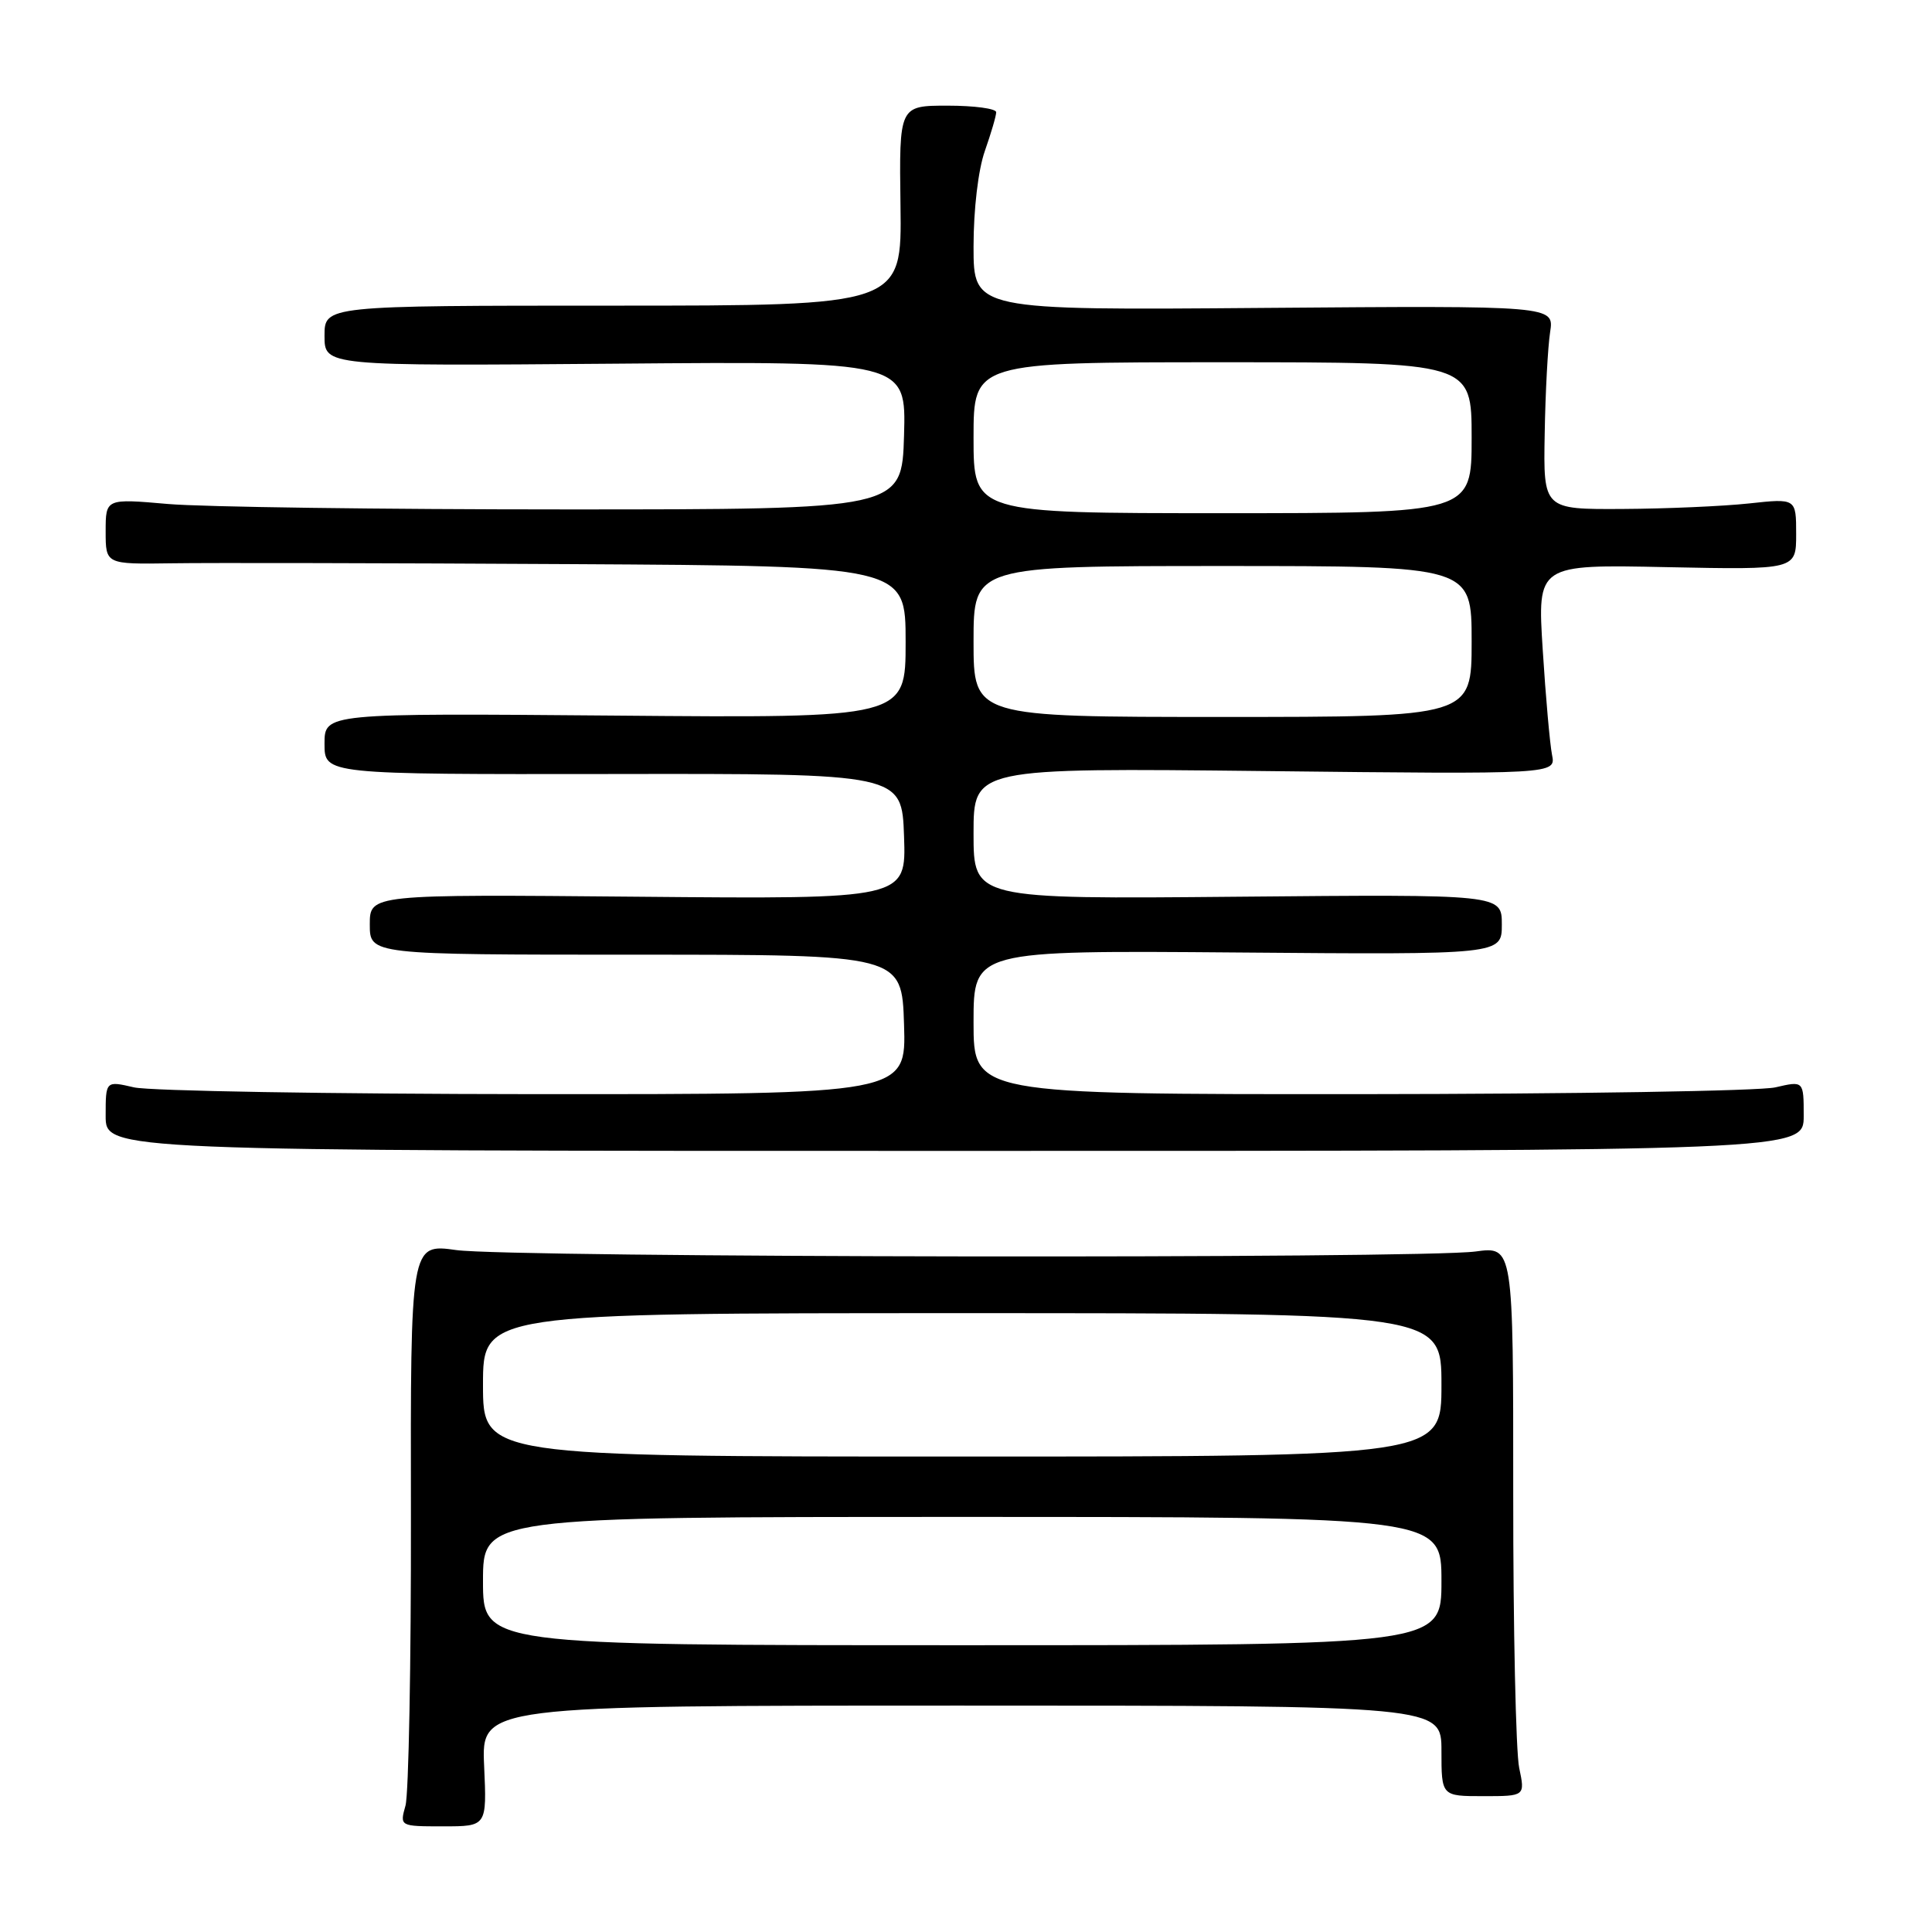 <?xml version="1.0" encoding="UTF-8" standalone="no"?>
<!DOCTYPE svg PUBLIC "-//W3C//DTD SVG 1.1//EN" "http://www.w3.org/Graphics/SVG/1.1/DTD/svg11.dtd" >
<svg xmlns="http://www.w3.org/2000/svg" xmlns:xlink="http://www.w3.org/1999/xlink" version="1.1" viewBox="0 0 256 256">
 <g >
 <path fill="currentColor"
d=" M 64.15 234.00 C 63.79 226.00 63.79 226.00 127.39 226.00 C 191.00 226.00 191.00 226.00 191.00 232.00 C 191.00 238.00 191.00 238.00 196.55 238.00 C 202.09 238.00 202.09 238.00 201.30 234.25 C 200.86 232.19 200.50 215.80 200.51 197.83 C 200.52 165.15 200.52 165.15 195.51 165.83 C 188.17 166.81 67.56 166.65 60.45 165.64 C 54.39 164.79 54.39 164.79 54.45 200.64 C 54.48 220.36 54.15 237.74 53.73 239.25 C 52.96 242.00 52.96 242.00 58.74 242.00 C 64.51 242.00 64.51 242.00 64.15 234.00 Z  M 239.00 147.86 C 239.00 143.21 239.00 143.21 235.25 144.08 C 233.19 144.56 208.44 144.96 180.25 144.98 C 129.00 145.00 129.00 145.00 129.00 135.46 C 129.00 125.93 129.00 125.93 164.00 126.21 C 199.00 126.50 199.00 126.50 199.00 122.50 C 199.00 118.50 199.00 118.50 164.00 118.82 C 129.00 119.14 129.00 119.14 129.00 110.44 C 129.00 101.75 129.00 101.75 167.59 102.17 C 206.17 102.60 206.17 102.60 205.65 100.01 C 205.37 98.59 204.81 92.33 204.42 86.11 C 203.70 74.79 203.70 74.79 220.85 75.15 C 238.00 75.50 238.00 75.50 238.00 70.77 C 238.00 66.03 238.00 66.03 231.75 66.71 C 228.31 67.08 220.78 67.41 215.00 67.44 C 204.50 67.50 204.50 67.50 204.68 57.50 C 204.77 52.00 205.10 45.92 205.40 44.00 C 205.94 40.50 205.94 40.50 167.47 40.80 C 129.00 41.11 129.00 41.11 129.00 32.68 C 129.00 27.74 129.62 22.49 130.50 20.00 C 131.32 17.66 132.00 15.36 132.00 14.87 C 132.00 14.39 129.11 14.00 125.57 14.00 C 119.14 14.00 119.14 14.00 119.32 27.25 C 119.50 40.50 119.50 40.50 81.25 40.50 C 43.00 40.50 43.00 40.50 43.00 44.50 C 43.00 48.50 43.00 48.50 81.54 48.19 C 120.07 47.87 120.07 47.87 119.79 57.69 C 119.50 67.50 119.50 67.50 75.00 67.50 C 50.52 67.50 26.79 67.18 22.25 66.78 C 14.00 66.06 14.00 66.06 14.00 70.42 C 14.00 74.77 14.00 74.77 22.75 74.64 C 27.56 74.56 51.41 74.61 75.75 74.75 C 120.00 75.00 120.00 75.00 120.00 85.07 C 120.00 95.15 120.00 95.15 81.50 94.82 C 43.00 94.50 43.00 94.50 43.00 98.56 C 43.00 102.61 43.00 102.61 81.25 102.56 C 119.50 102.50 119.50 102.50 119.79 110.82 C 120.08 119.14 120.08 119.14 84.54 118.82 C 49.00 118.50 49.00 118.50 49.00 122.50 C 49.00 126.50 49.00 126.50 84.25 126.50 C 119.50 126.50 119.50 126.50 119.79 135.75 C 120.08 145.00 120.08 145.00 70.79 144.98 C 43.68 144.96 19.81 144.56 17.75 144.08 C 14.00 143.21 14.00 143.21 14.00 147.86 C 14.00 152.50 14.00 152.50 126.50 152.50 C 239.00 152.50 239.00 152.50 239.00 147.86 Z  M 64.00 209.50 C 64.00 201.00 64.00 201.00 127.50 201.00 C 191.00 201.00 191.00 201.00 191.00 209.50 C 191.00 218.00 191.00 218.00 127.50 218.00 C 64.00 218.00 64.00 218.00 64.00 209.50 Z  M 64.00 183.50 C 64.00 174.00 64.00 174.00 127.50 174.00 C 191.00 174.00 191.00 174.00 191.00 183.50 C 191.00 193.00 191.00 193.00 127.50 193.00 C 64.00 193.00 64.00 193.00 64.00 183.50 Z  M 129.00 85.00 C 129.00 75.00 129.00 75.00 162.00 75.00 C 195.00 75.00 195.00 75.00 195.00 85.00 C 195.00 95.00 195.00 95.00 162.00 95.00 C 129.00 95.00 129.00 95.00 129.00 85.00 Z  M 129.00 58.00 C 129.00 48.00 129.00 48.00 162.00 48.00 C 195.00 48.00 195.00 48.00 195.00 58.00 C 195.00 68.00 195.00 68.00 162.00 68.00 C 129.00 68.00 129.00 68.00 129.00 58.00 Z "/>
</g>
</svg>